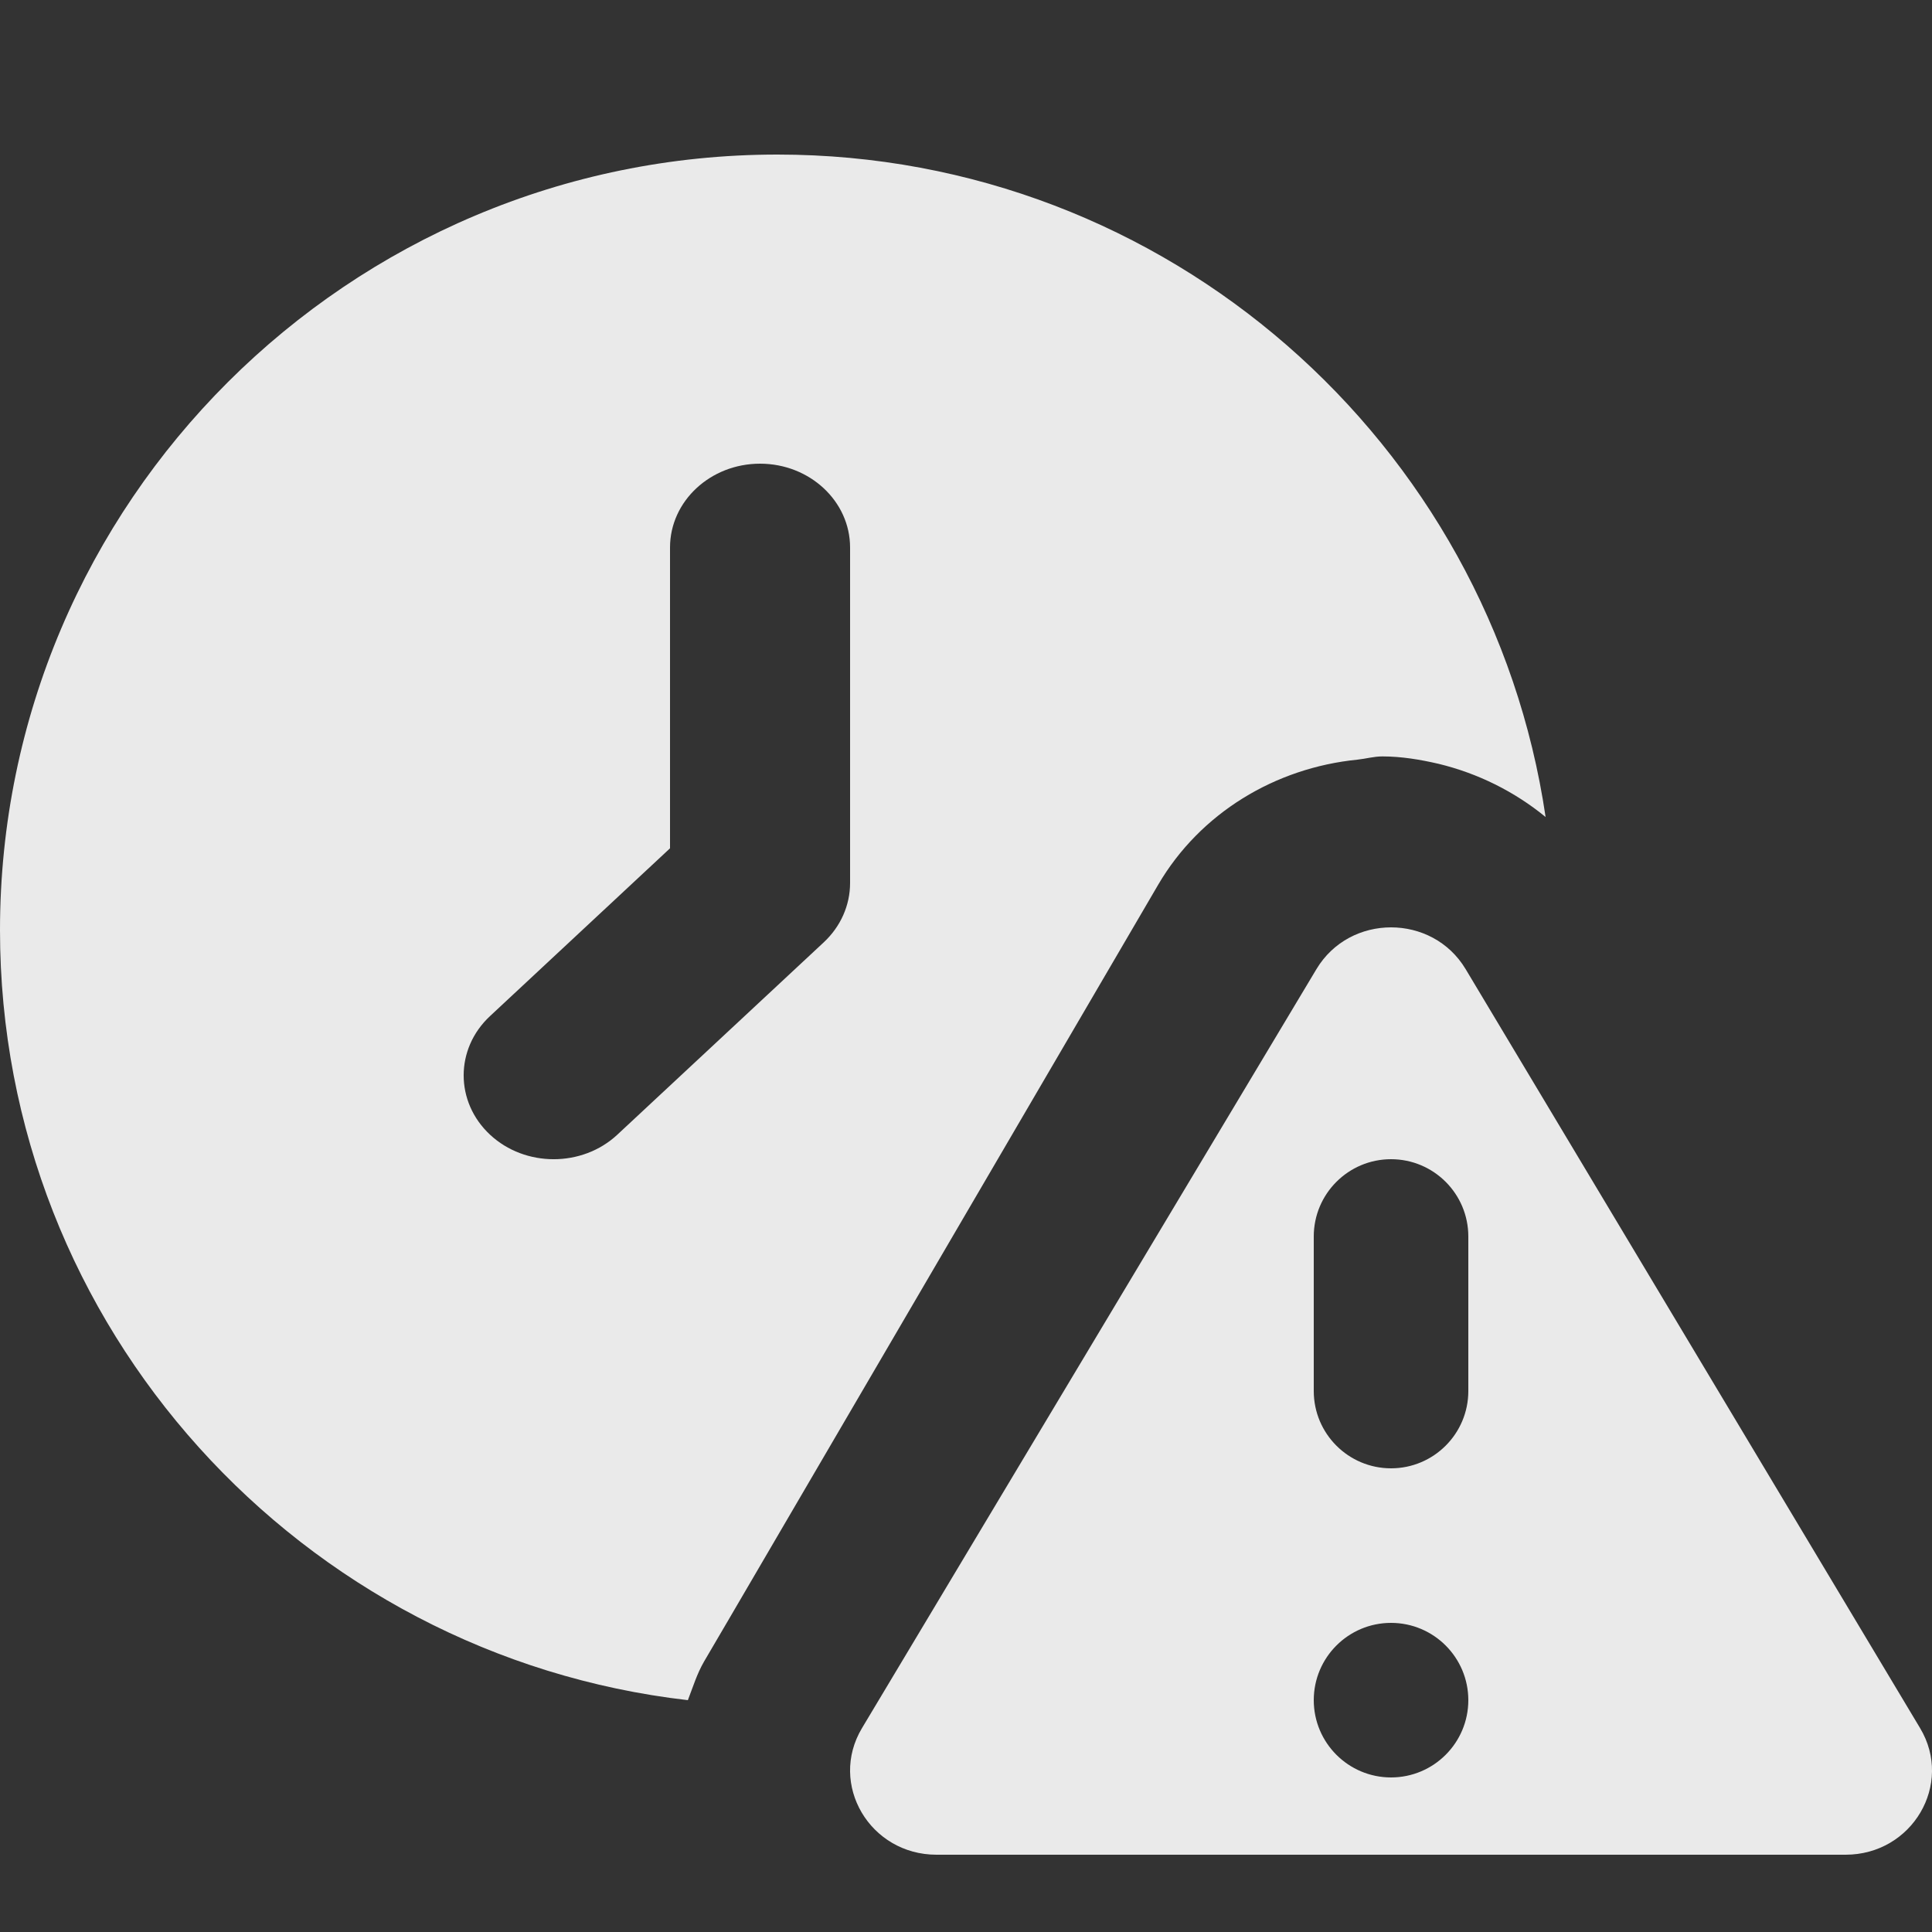 <?xml version="1.0" encoding="UTF-8"?>
<svg width="25px" height="25px" viewBox="0 0 25 25" version="1.1" xmlns="http://www.w3.org/2000/svg" xmlns:xlink="http://www.w3.org/1999/xlink">
    <rect x="0" y="0" width="25" height="25" fill="#333333" stroke="none"/>
    <title>outdated</title>
    <g id="outdated" stroke="none" stroke-width="1" fill="none" fill-rule="evenodd" opacity="0.898">
        <path d="M10.06,2 C4.514,2 -1.77635684e-15,6.503 -1.77635684e-15,12.036 C-1.77635684e-15,17.178 3.899,21.425 8.901,22 C8.966,21.832 9.018,21.66 9.11,21.501 L9.447,20.926 L14.987,11.448 C15.531,10.519 16.502,9.936 17.564,9.83 C17.672,9.819 17.776,9.788 17.887,9.788 C18.136,9.788 18.378,9.829 18.616,9.884 C19.123,10.007 19.596,10.241 20,10.572 C19.287,5.732 15.108,2 10.06,2 Z M9.835,6 C10.478,6 11,6.486 11,7.085 L11,11.427 C11,11.714 10.878,11.99 10.659,12.194 L7.988,14.683 C7.534,15.106 6.795,15.106 6.341,14.683 C5.886,14.259 5.886,13.571 6.341,13.148 L8.67,10.977 L8.67,7.085 C8.67,6.486 9.192,6 9.835,6 Z M18,12 C17.625,12 17.251,12.18 17.035,12.54 L11.154,22.362 C10.719,23.088 11.256,24 12.119,24 L23.881,24 C24.744,24 25.281,23.088 24.846,22.362 L18.965,12.54 C18.749,12.18 18.375,12 18,12 Z M18,15 C18.552,15 19,15.448 19,16 L19,18 C19,18.552 18.552,19 18,19 C17.448,19 17,18.552 17,18 L17,16 C17,15.448 17.448,15 18,15 Z M18,21 C18.552,21 19,21.448 19,22 C19,22.552 18.552,23 18,23 C17.448,23 17,22.552 17,22 C17,21.448 17.448,21 18,21 Z" id="Shape" fill="#FFFFFF" fill-rule="nonzero"></path>
    </g>
</svg>